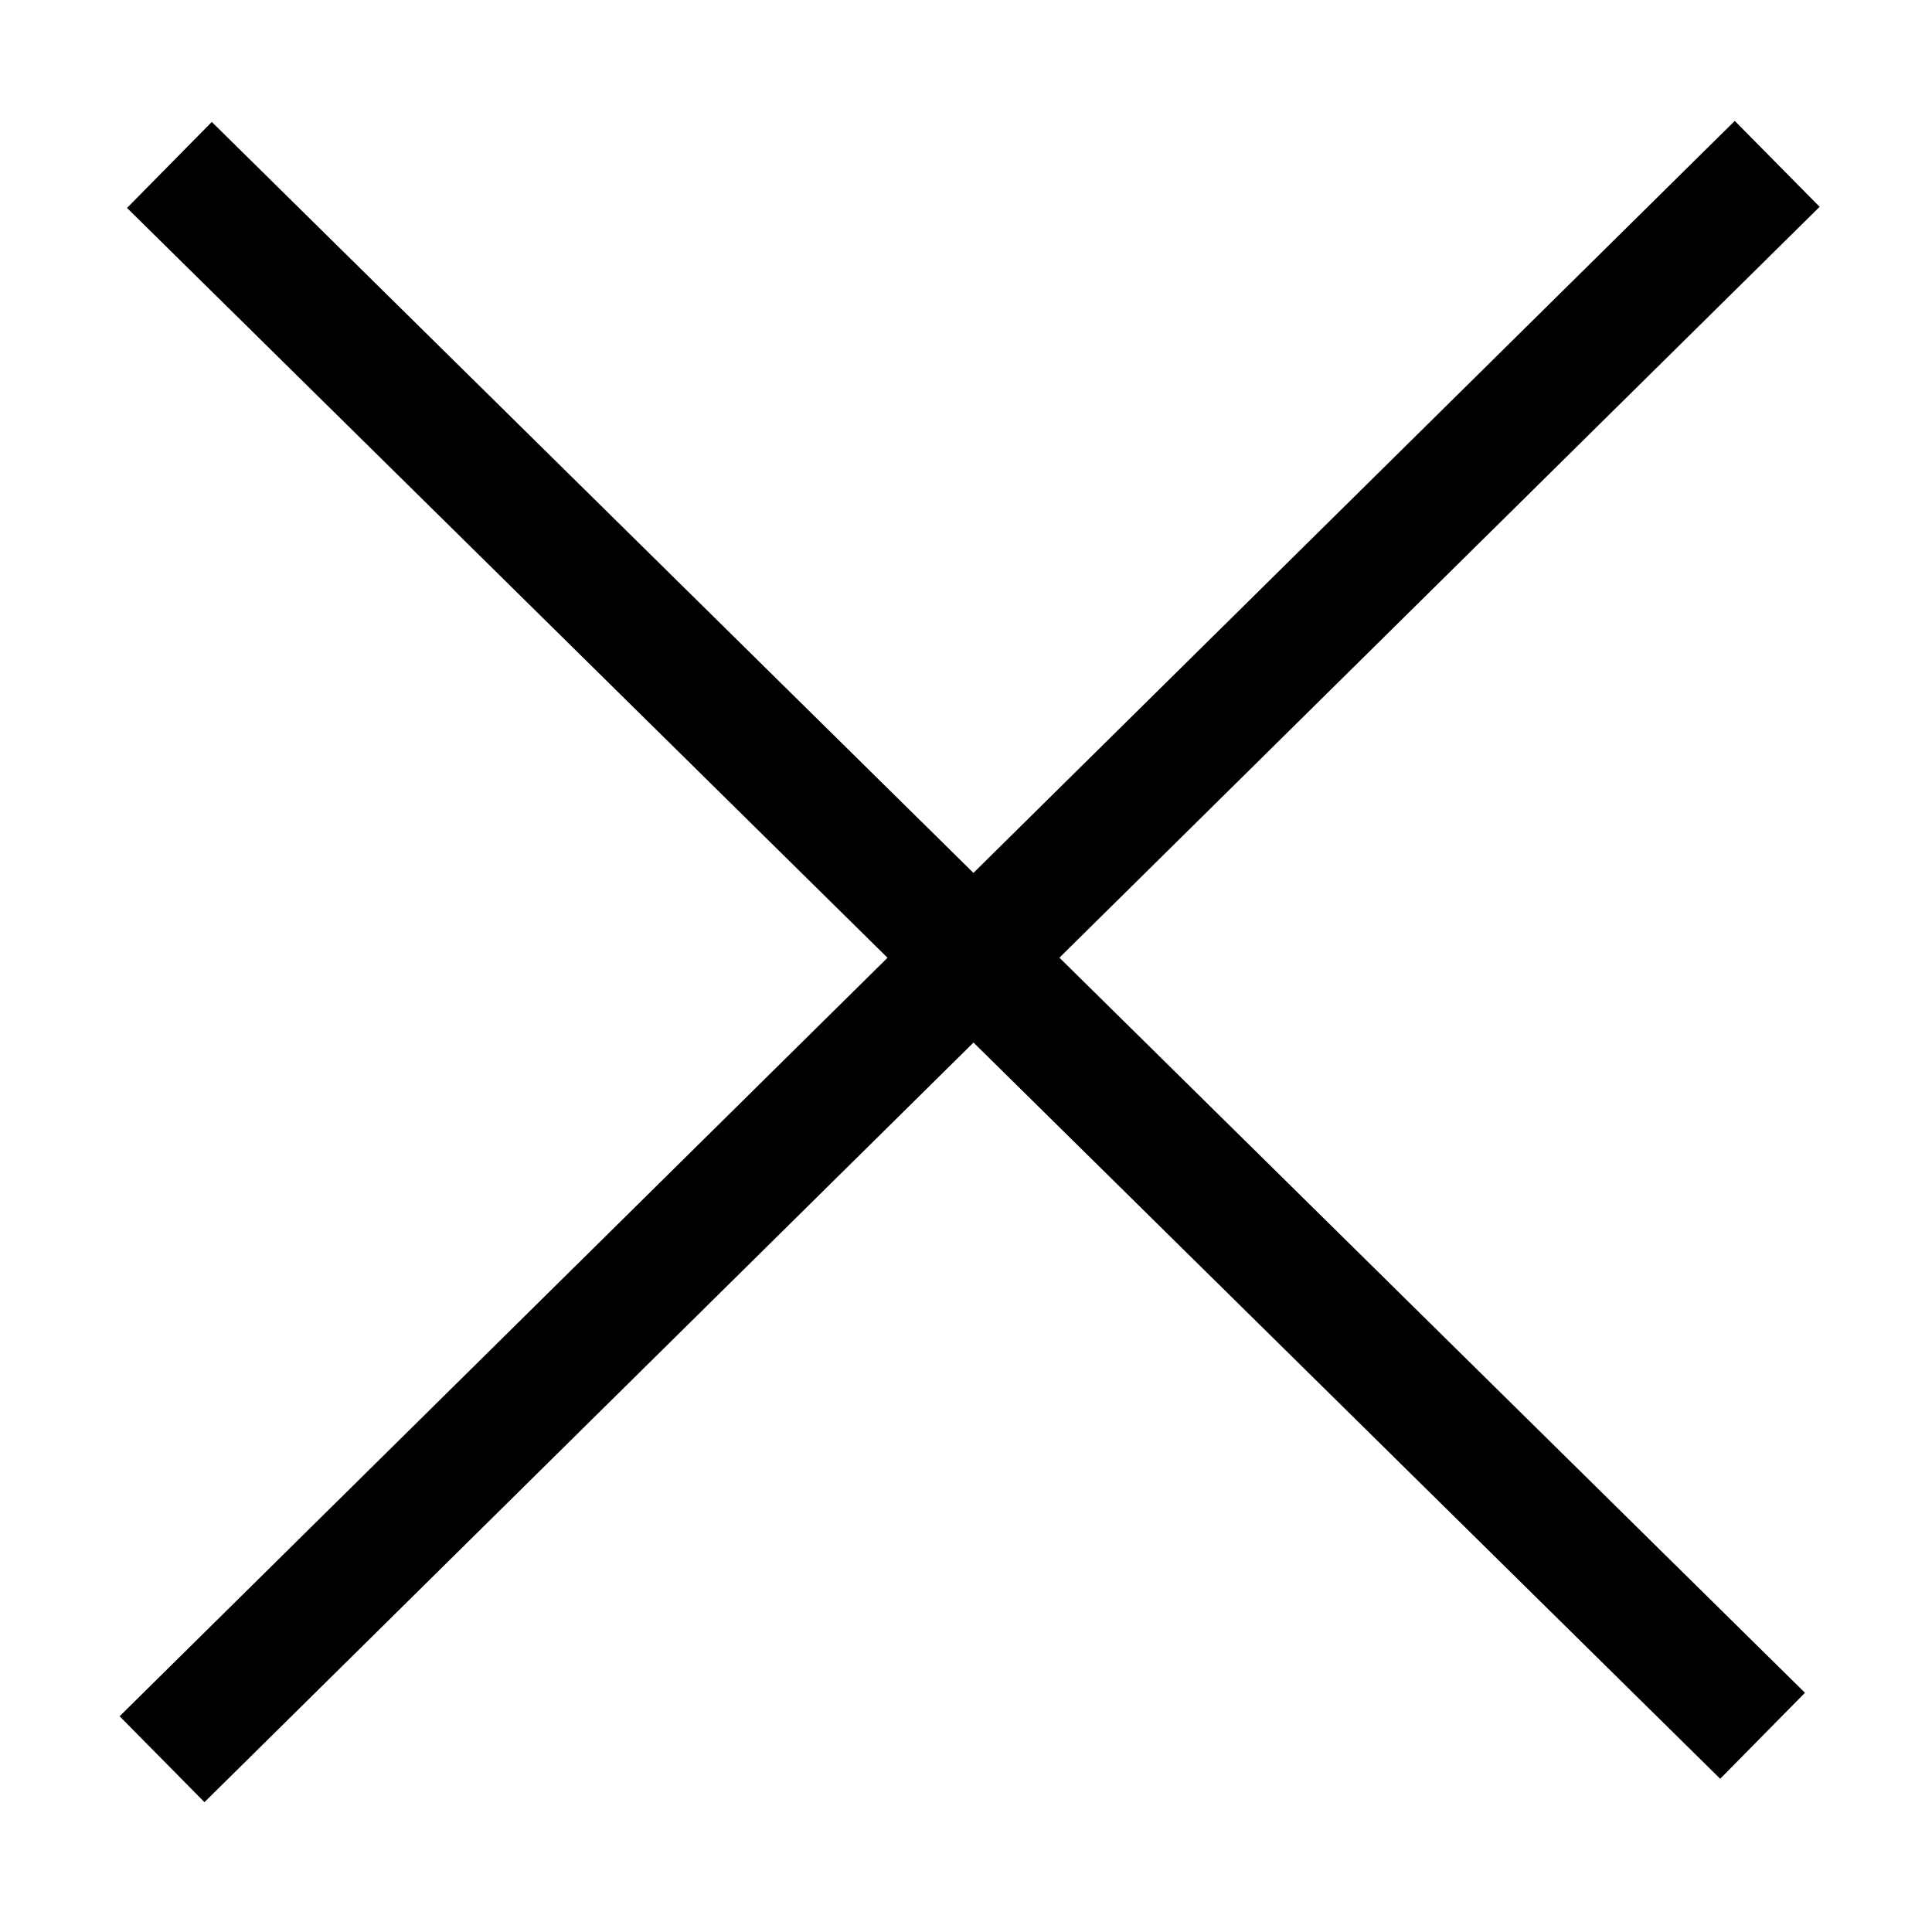 <svg width="16" height="16" xmlns="http://www.w3.org/2000/svg">
 <title>cross</title>

 <g>
  <title>Layer 1</title>
  <line stroke="#000" stroke-linecap="undefined" stroke-linejoin="undefined" id="svg_1" y2="14.375" x2="14.597" y1="1.366" x1="1.403" fill="none"/>
  <line stroke="#000" stroke-linecap="undefined" stroke-linejoin="undefined" id="svg_2" y2="1.357" x2="14.718" y1="14.569" x1="1.342" fill="none"/>
 </g>
</svg>